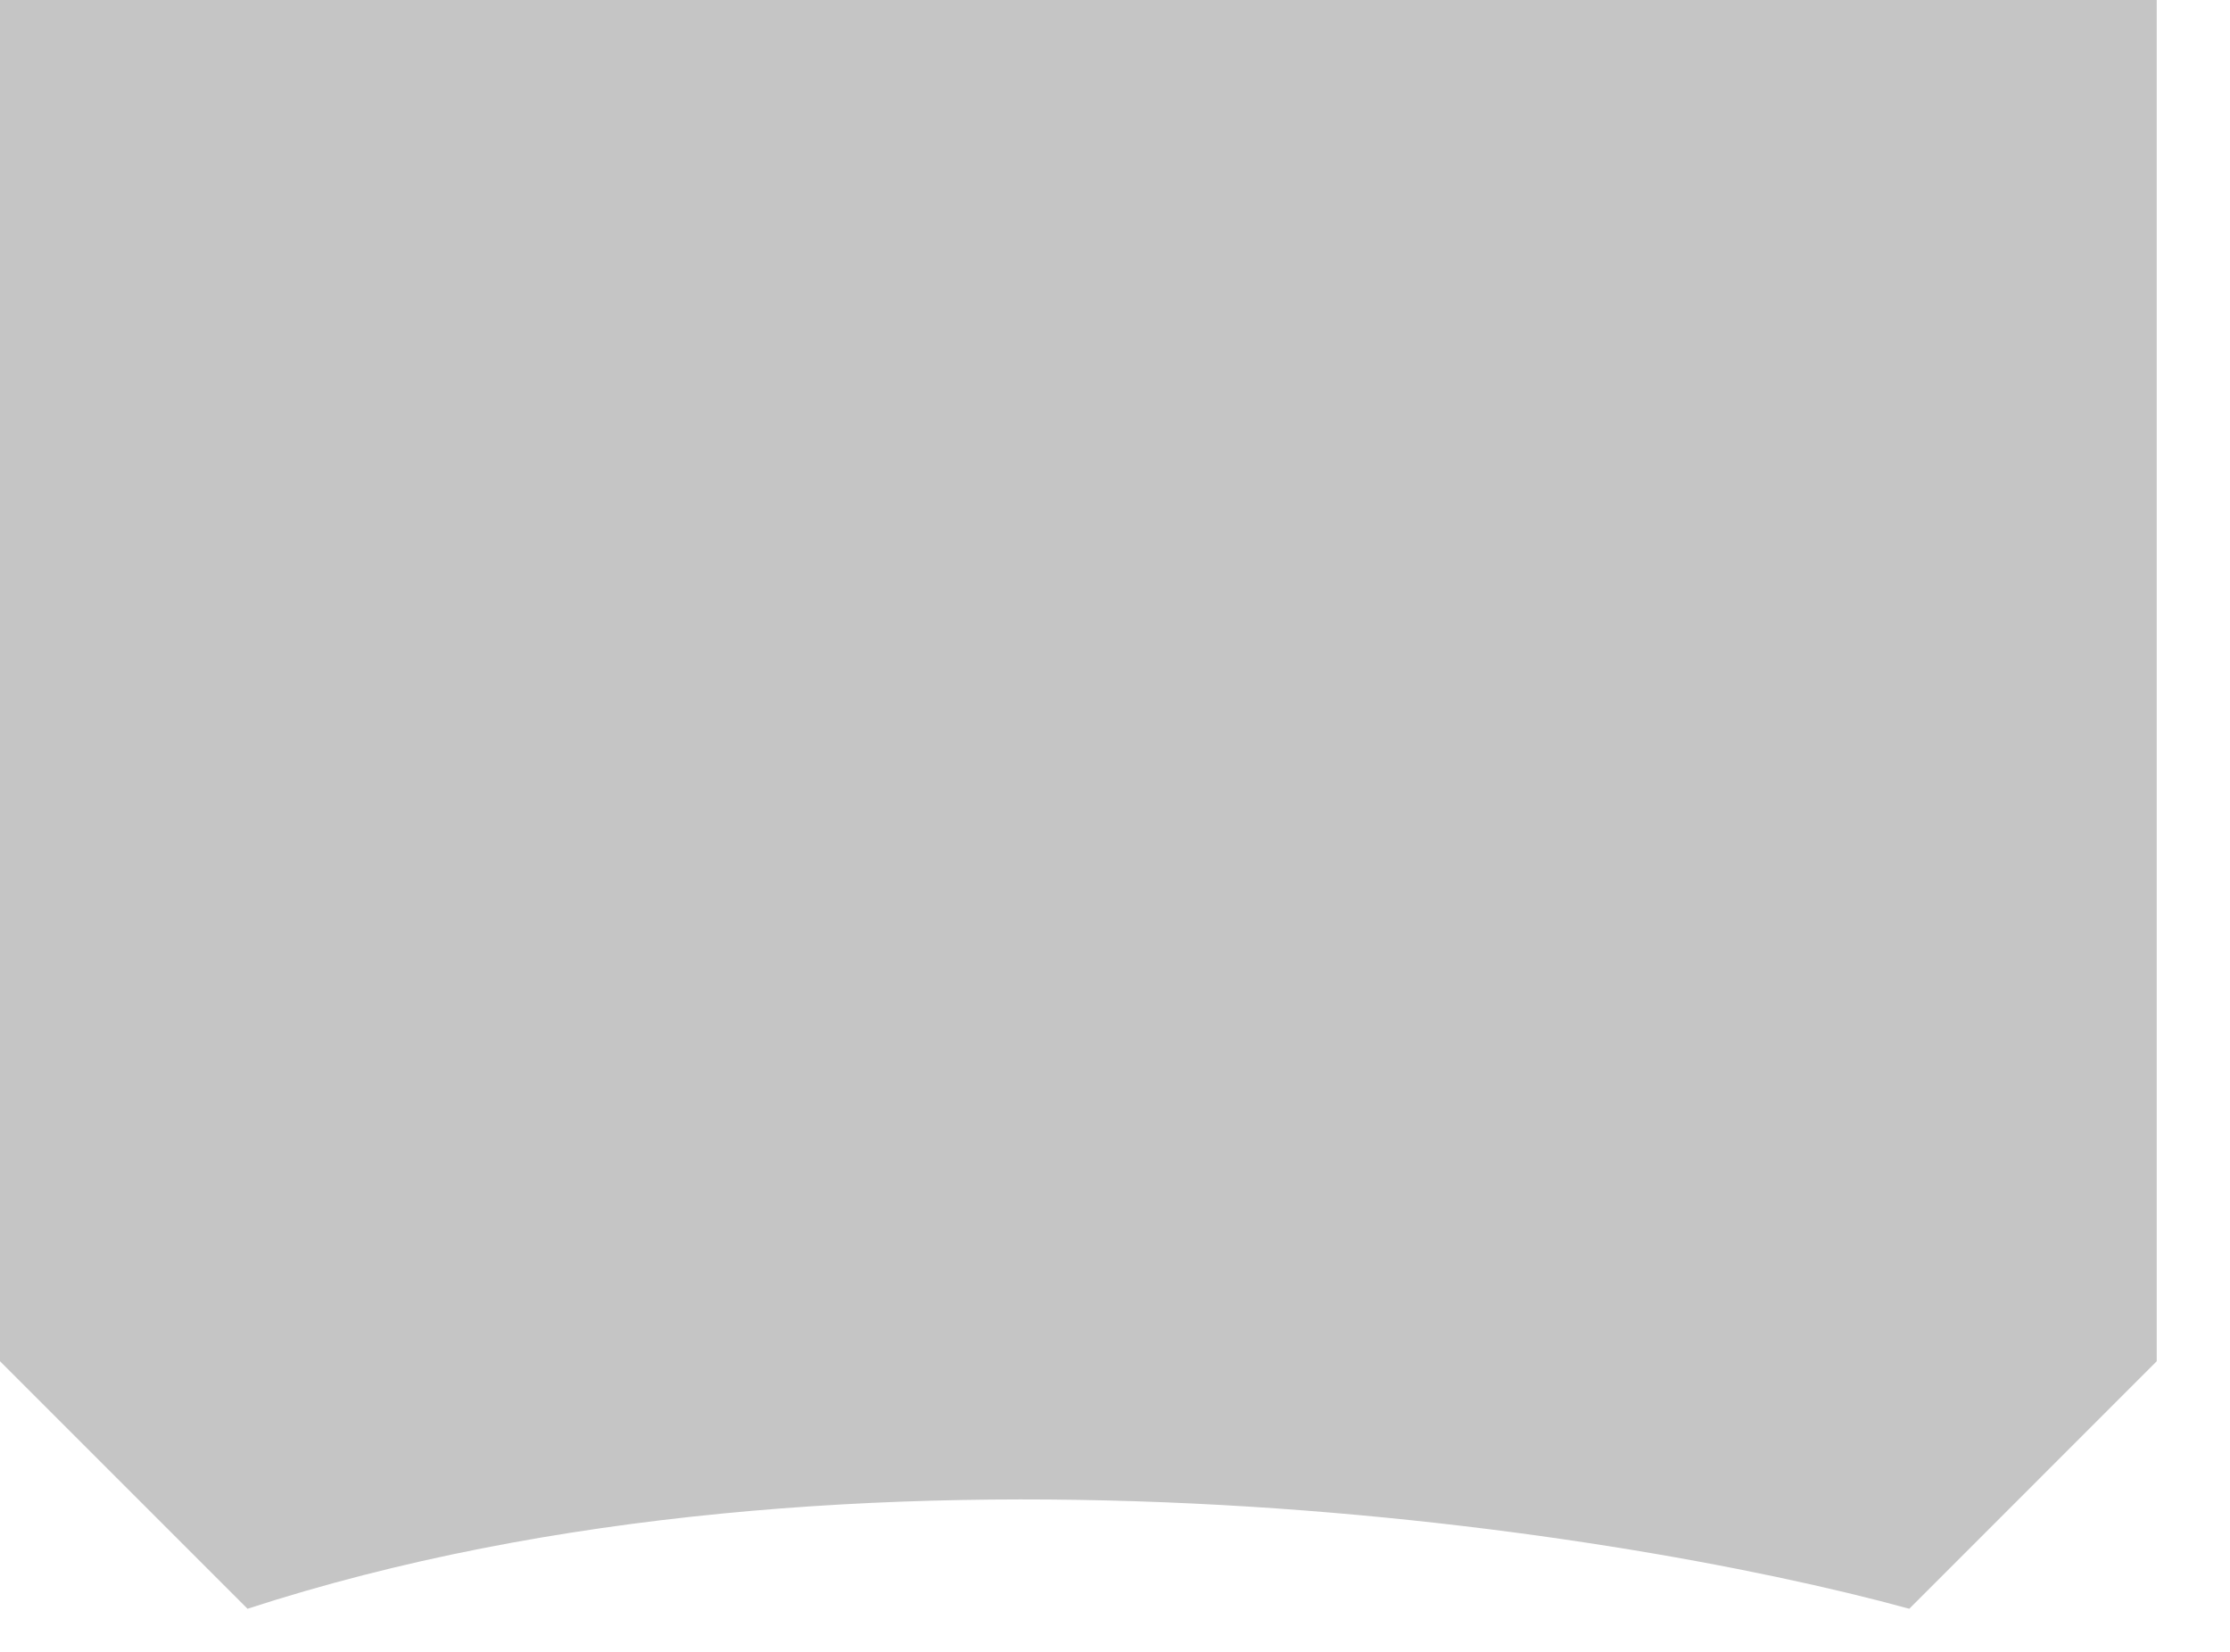 <svg width="27" height="20" viewBox="0 0 27 20" fill="none" xmlns="http://www.w3.org/2000/svg">
<path d="M2.61973e-07 16.481L2.997 19.478C10.36 17.081 19.478 18.479 23.117 19.478L26.113 16.481L26.113 2.70784e-05L1.70282e-06 2.47955e-05L2.61973e-07 16.481Z" fill="#C5C5C5"/>
</svg>
